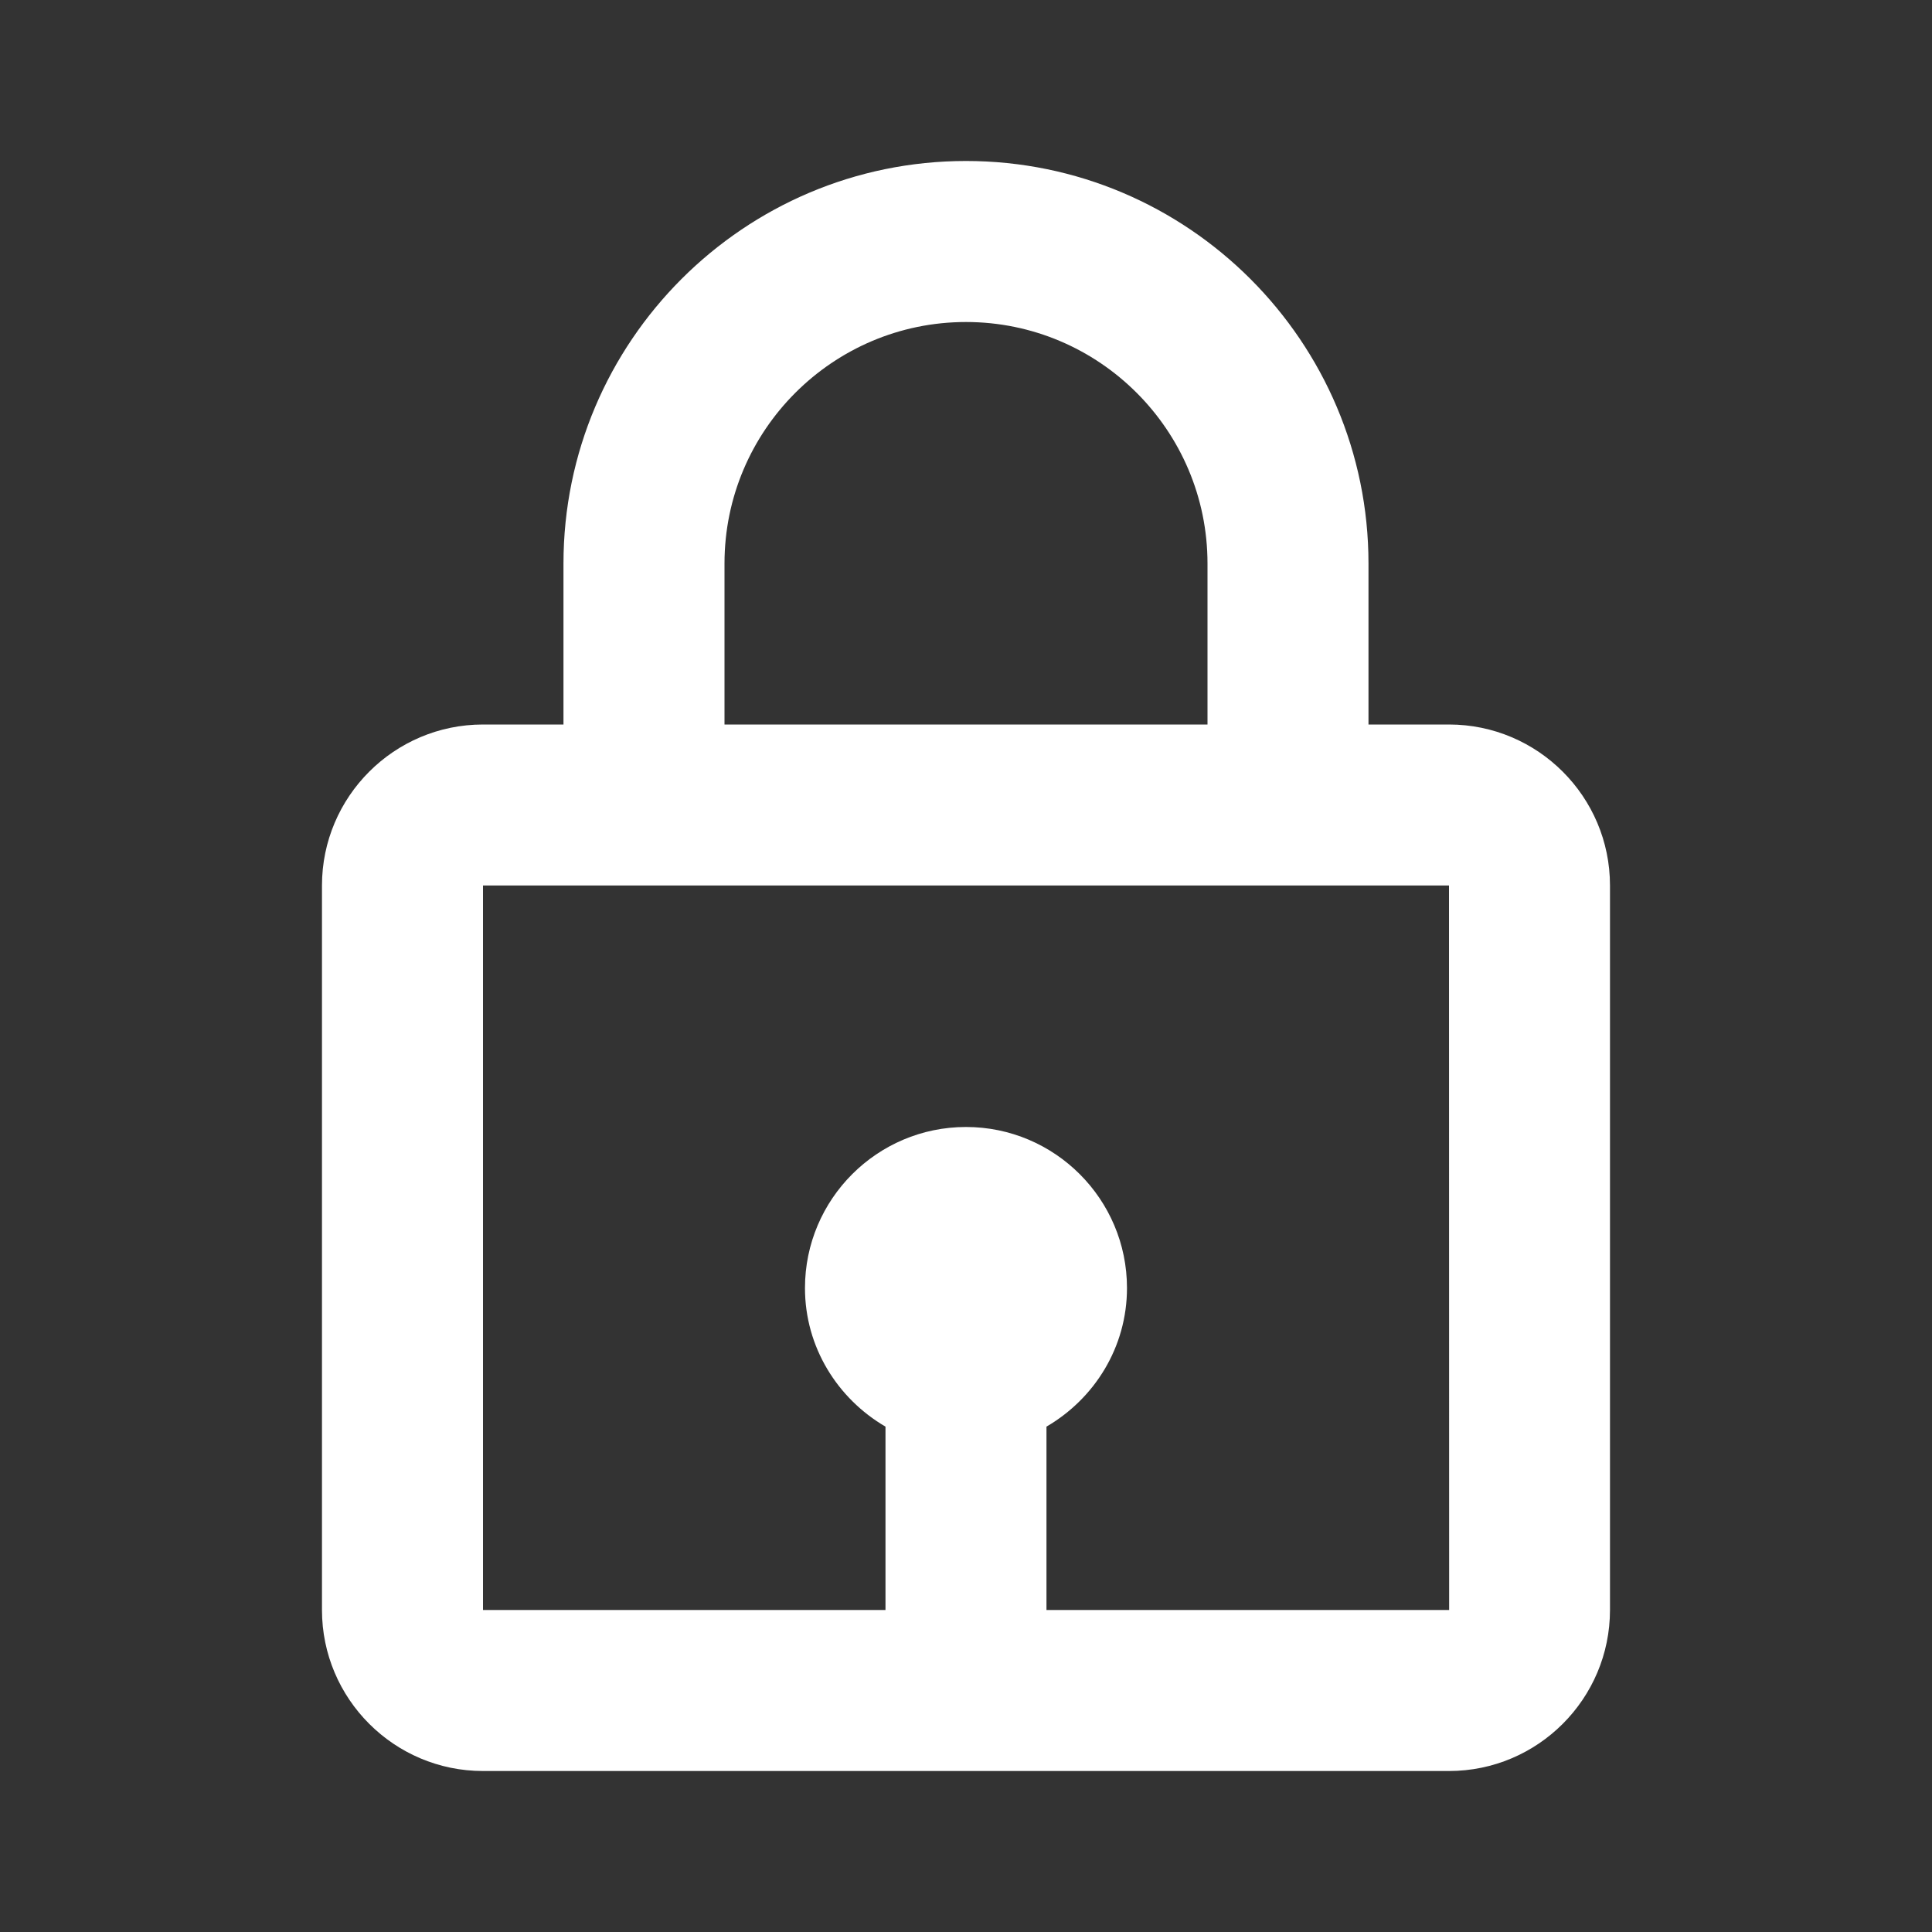 <svg width="52" height="52" viewBox="0 0 52 52" fill="none" xmlns="http://www.w3.org/2000/svg">
<rect x="0" y="0" width="52" height="52" fill="#333333" stroke="none"/>
<path d="M26 4.333C20.026 4.333 15.166 9.193 15.166 15.167V19.5H13C10.61 19.5 8.666 21.444 8.666 23.833V43.333C8.666 45.723 10.61 47.667 13 47.667H39C41.39 47.667 43.333 45.723 43.333 43.333V23.833C43.333 21.444 41.39 19.5 39 19.5H36.833V15.167C36.833 9.193 31.973 4.333 26 4.333ZM19.5 15.167C19.5 11.583 22.416 8.667 26 8.667C29.584 8.667 32.5 11.583 32.5 15.167V19.5H19.5V15.167ZM39.004 43.333H28.166V38.398C29.456 37.646 30.333 36.264 30.333 34.667C30.333 32.277 28.39 30.333 26 30.333C23.61 30.333 21.666 32.277 21.666 34.667C21.666 36.261 22.544 37.646 23.833 38.398V43.333H13V23.833H39L39.004 43.333V43.333Z" fill="white"/>
</svg>

